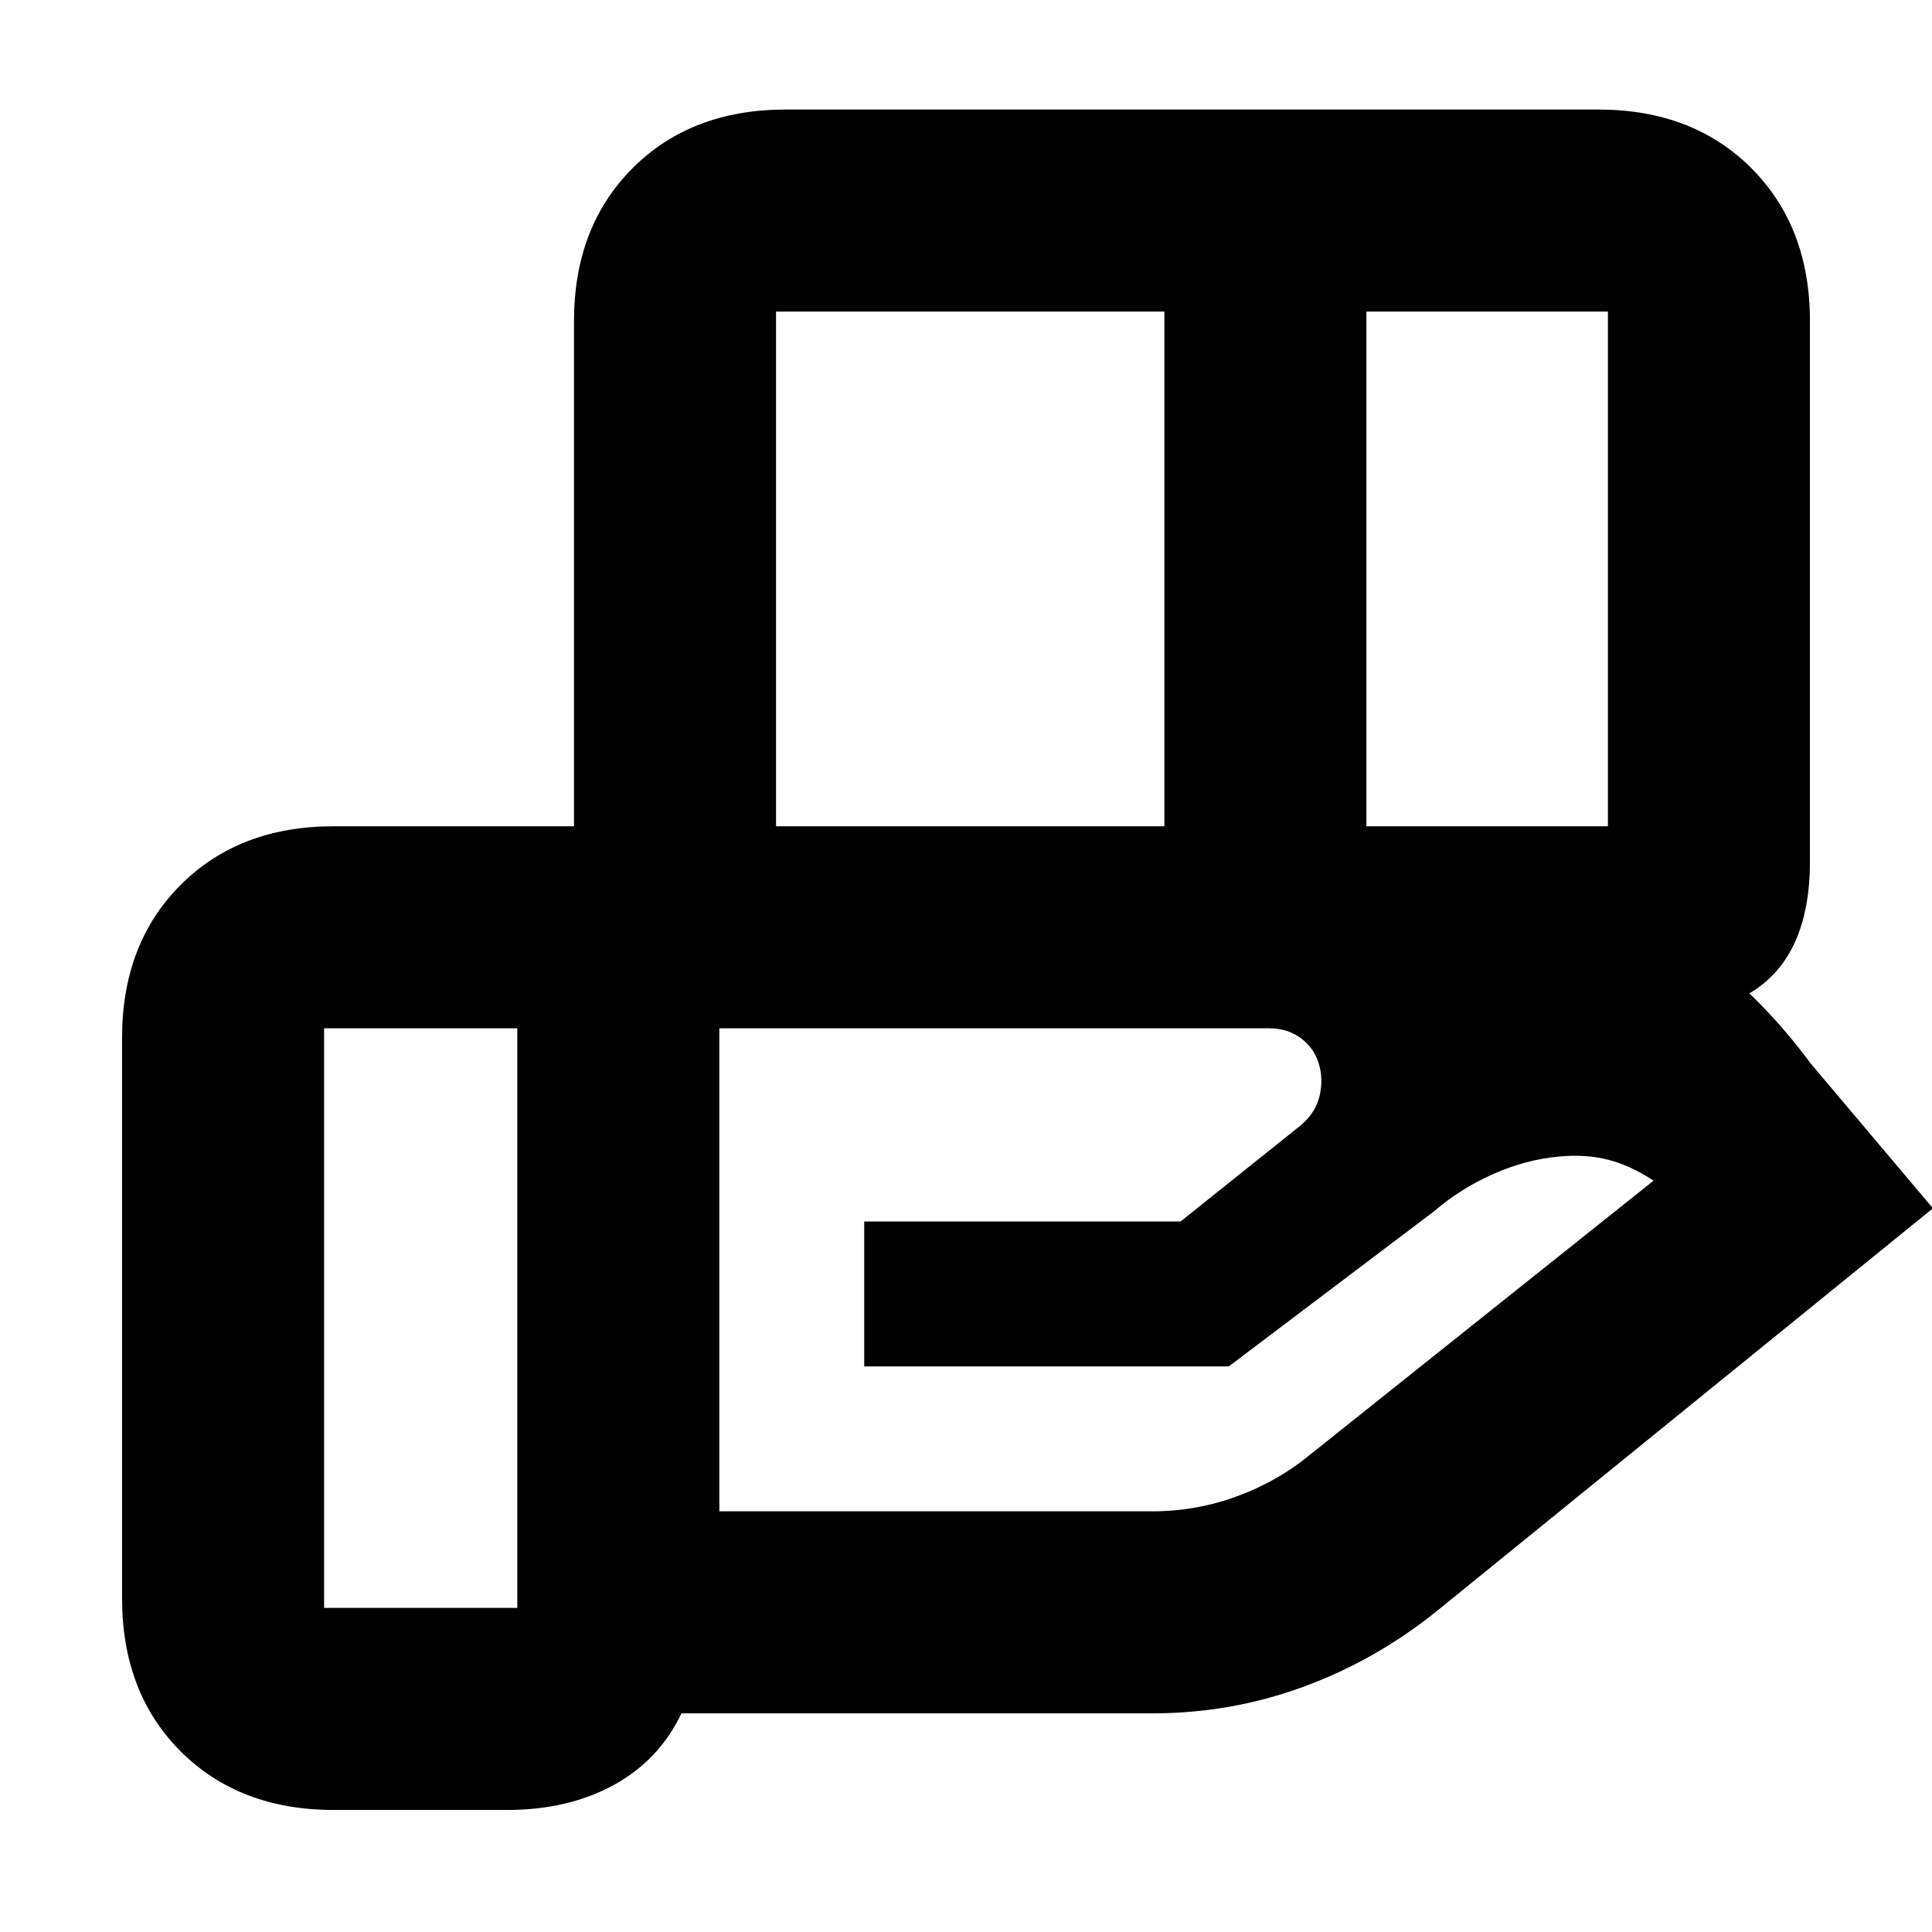 <svg xmlns="http://www.w3.org/2000/svg" height="20" viewBox="0 -960 960 960" width="20"><path d="M578.57-805.17H385.61v255.74h192.96v-255.74Zm220.39 0h-120v255.74h120v-255.74ZM630.59-449.04H357.43v240h215.16q21.88 0 42.2-7.5 20.32-7.5 36.29-20.73l170.55-136.06q-11.24-7.47-22.34-10.35-11.09-2.89-24.57-1.65-16.52 1.48-32.79 8.72-16.26 7.24-29.02 18.24l-102.32 77.33H429.43v-72h157.16l60-48q7.24-6.24 9.12-14.48 1.88-8.24-.36-15.82-2.24-7.73-8.85-12.72-6.62-4.98-15.91-4.98Zm-373.55 0h-96v288h96v-288Zm28.18 0v-351.35q0-46.93 29.12-76.05 29.12-29.13 76.05-29.13h403.78q46.93 0 76.06 29.13 29.12 29.12 29.12 76.05v268.35q0 47.11-29.12 65.05-29.13 17.95-76.06 17.95H285.22ZM251.95-60.65h-86.12q-46.93 0-76.06-29.12-29.12-29.13-29.12-76.06v-278.43q0-46.93 29.12-76.05 29.13-29.12 76.06-29.12h428.76q89.81 0 171.26 23.5 81.45 23.5 133.98 94.5l60.63 71.82-245.67 199.45q-30.49 24.77-66.66 38.14-36.17 13.37-75.54 13.37H338.61q-11.04 23.24-33.66 35.62-22.63 12.38-53 12.38Z"/></svg>